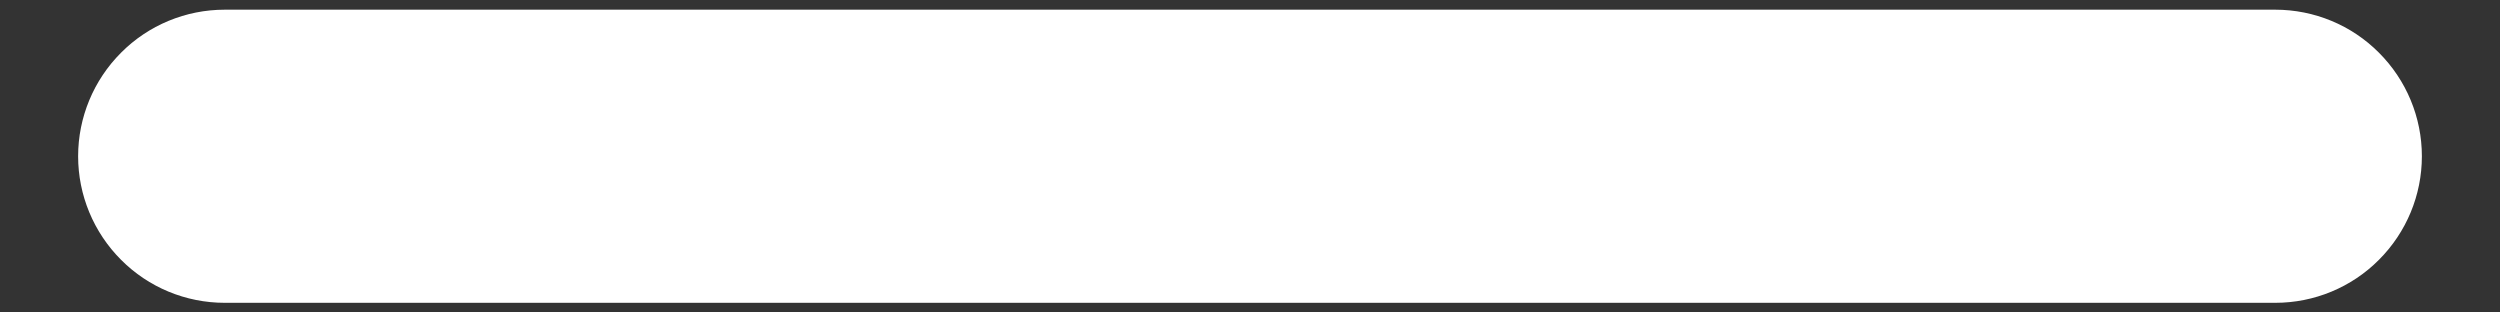<svg width="16" height="2" viewBox="0 0 16 2" fill="none" xmlns="http://www.w3.org/2000/svg">
<rect x="0" y="0" width="16" height="2" fill="#333333" stroke="none"/>
<path d="M8.938 0.062H14.562C14.811 0.062 15.05 0.161 15.225 0.337C15.401 0.513 15.5 0.751 15.5 1C15.5 1.249 15.401 1.487 15.225 1.663C15.05 1.839 14.811 1.938 14.562 1.938H8.938H7.062H1.438C1.189 1.938 0.95 1.839 0.775 1.663C0.599 1.487 0.5 1.249 0.5 1C0.5 0.751 0.599 0.513 0.775 0.337C0.95 0.161 1.189 0.062 1.438 0.062H7.062H8.938Z" fill="white"/>
</svg>
